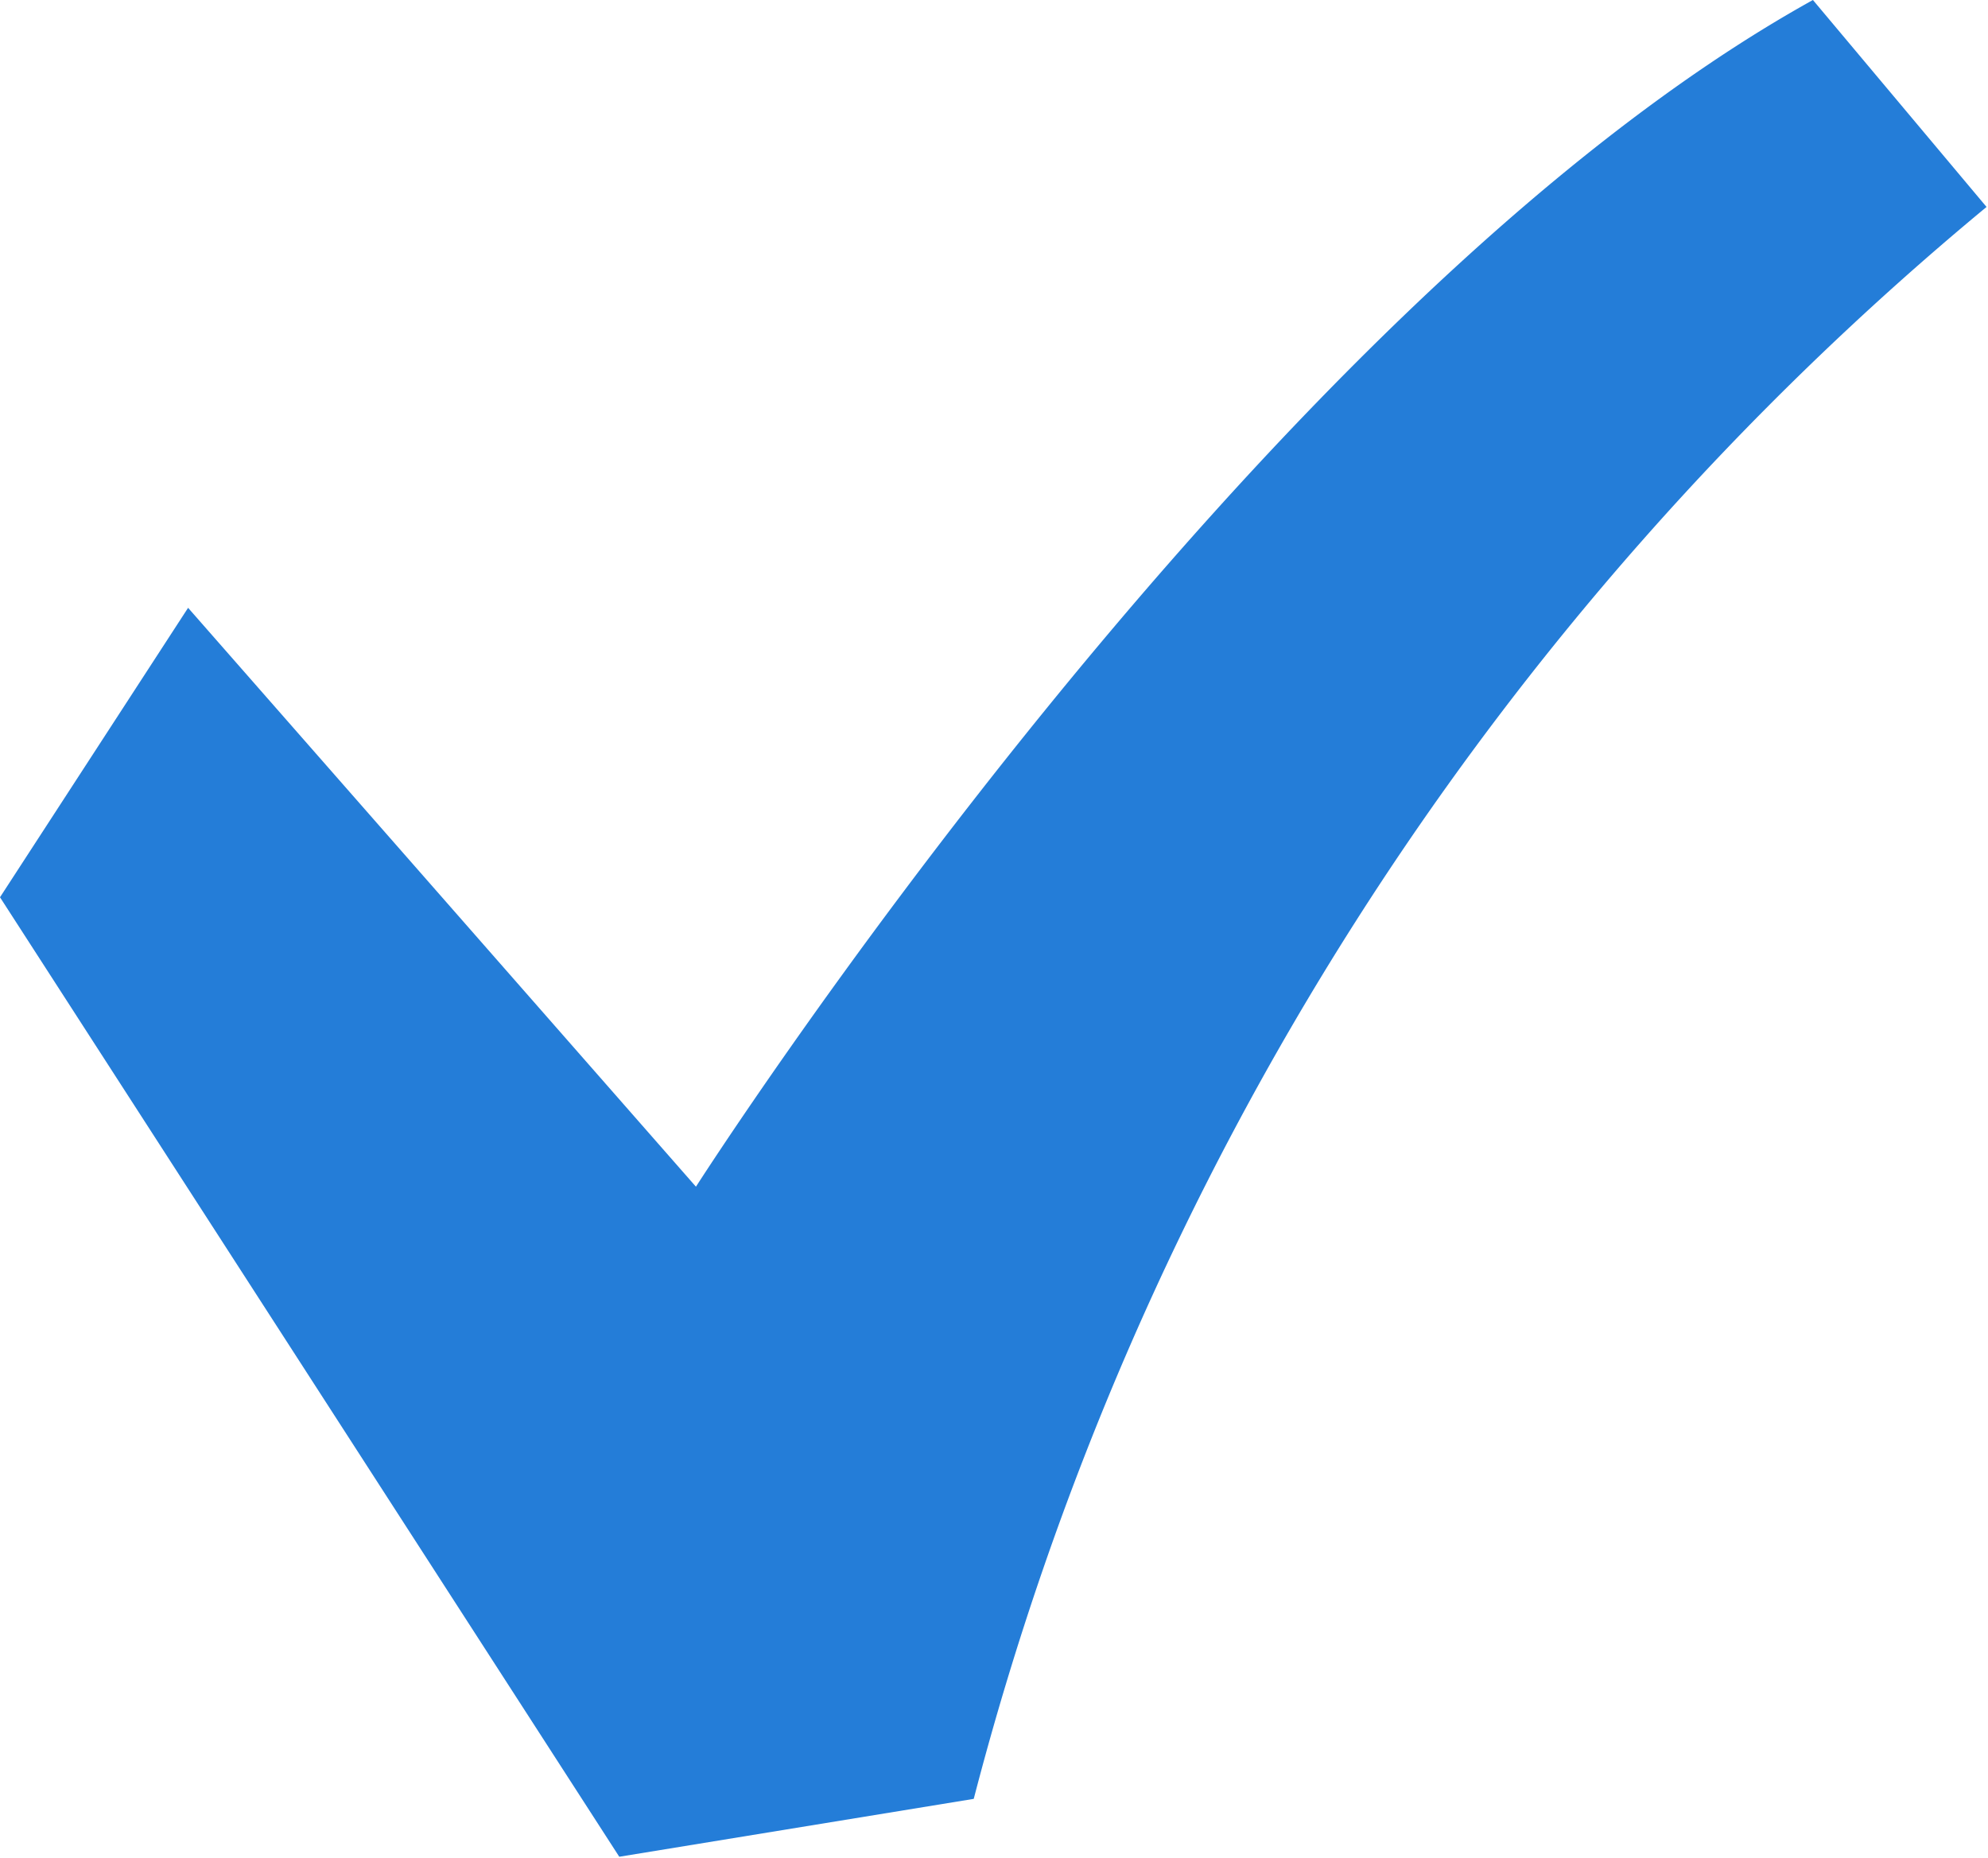 <svg id="Layer_1" data-name="Layer 1" xmlns="http://www.w3.org/2000/svg" viewBox="0 0 13.74 12.84"><defs><style>.cls-1{fill:#247dd8;fill-rule:evenodd;}</style></defs><path class="cls-1" d="M965.72,533.46c-3.84,2.13-7.72,8.2-7.72,8.2l-3.51-4-1.3,2,4.28,6.63,2.45-.4a21.18,21.18,0,0,1,7-11Z" transform="translate(-953.19 -533.46)"/></svg>